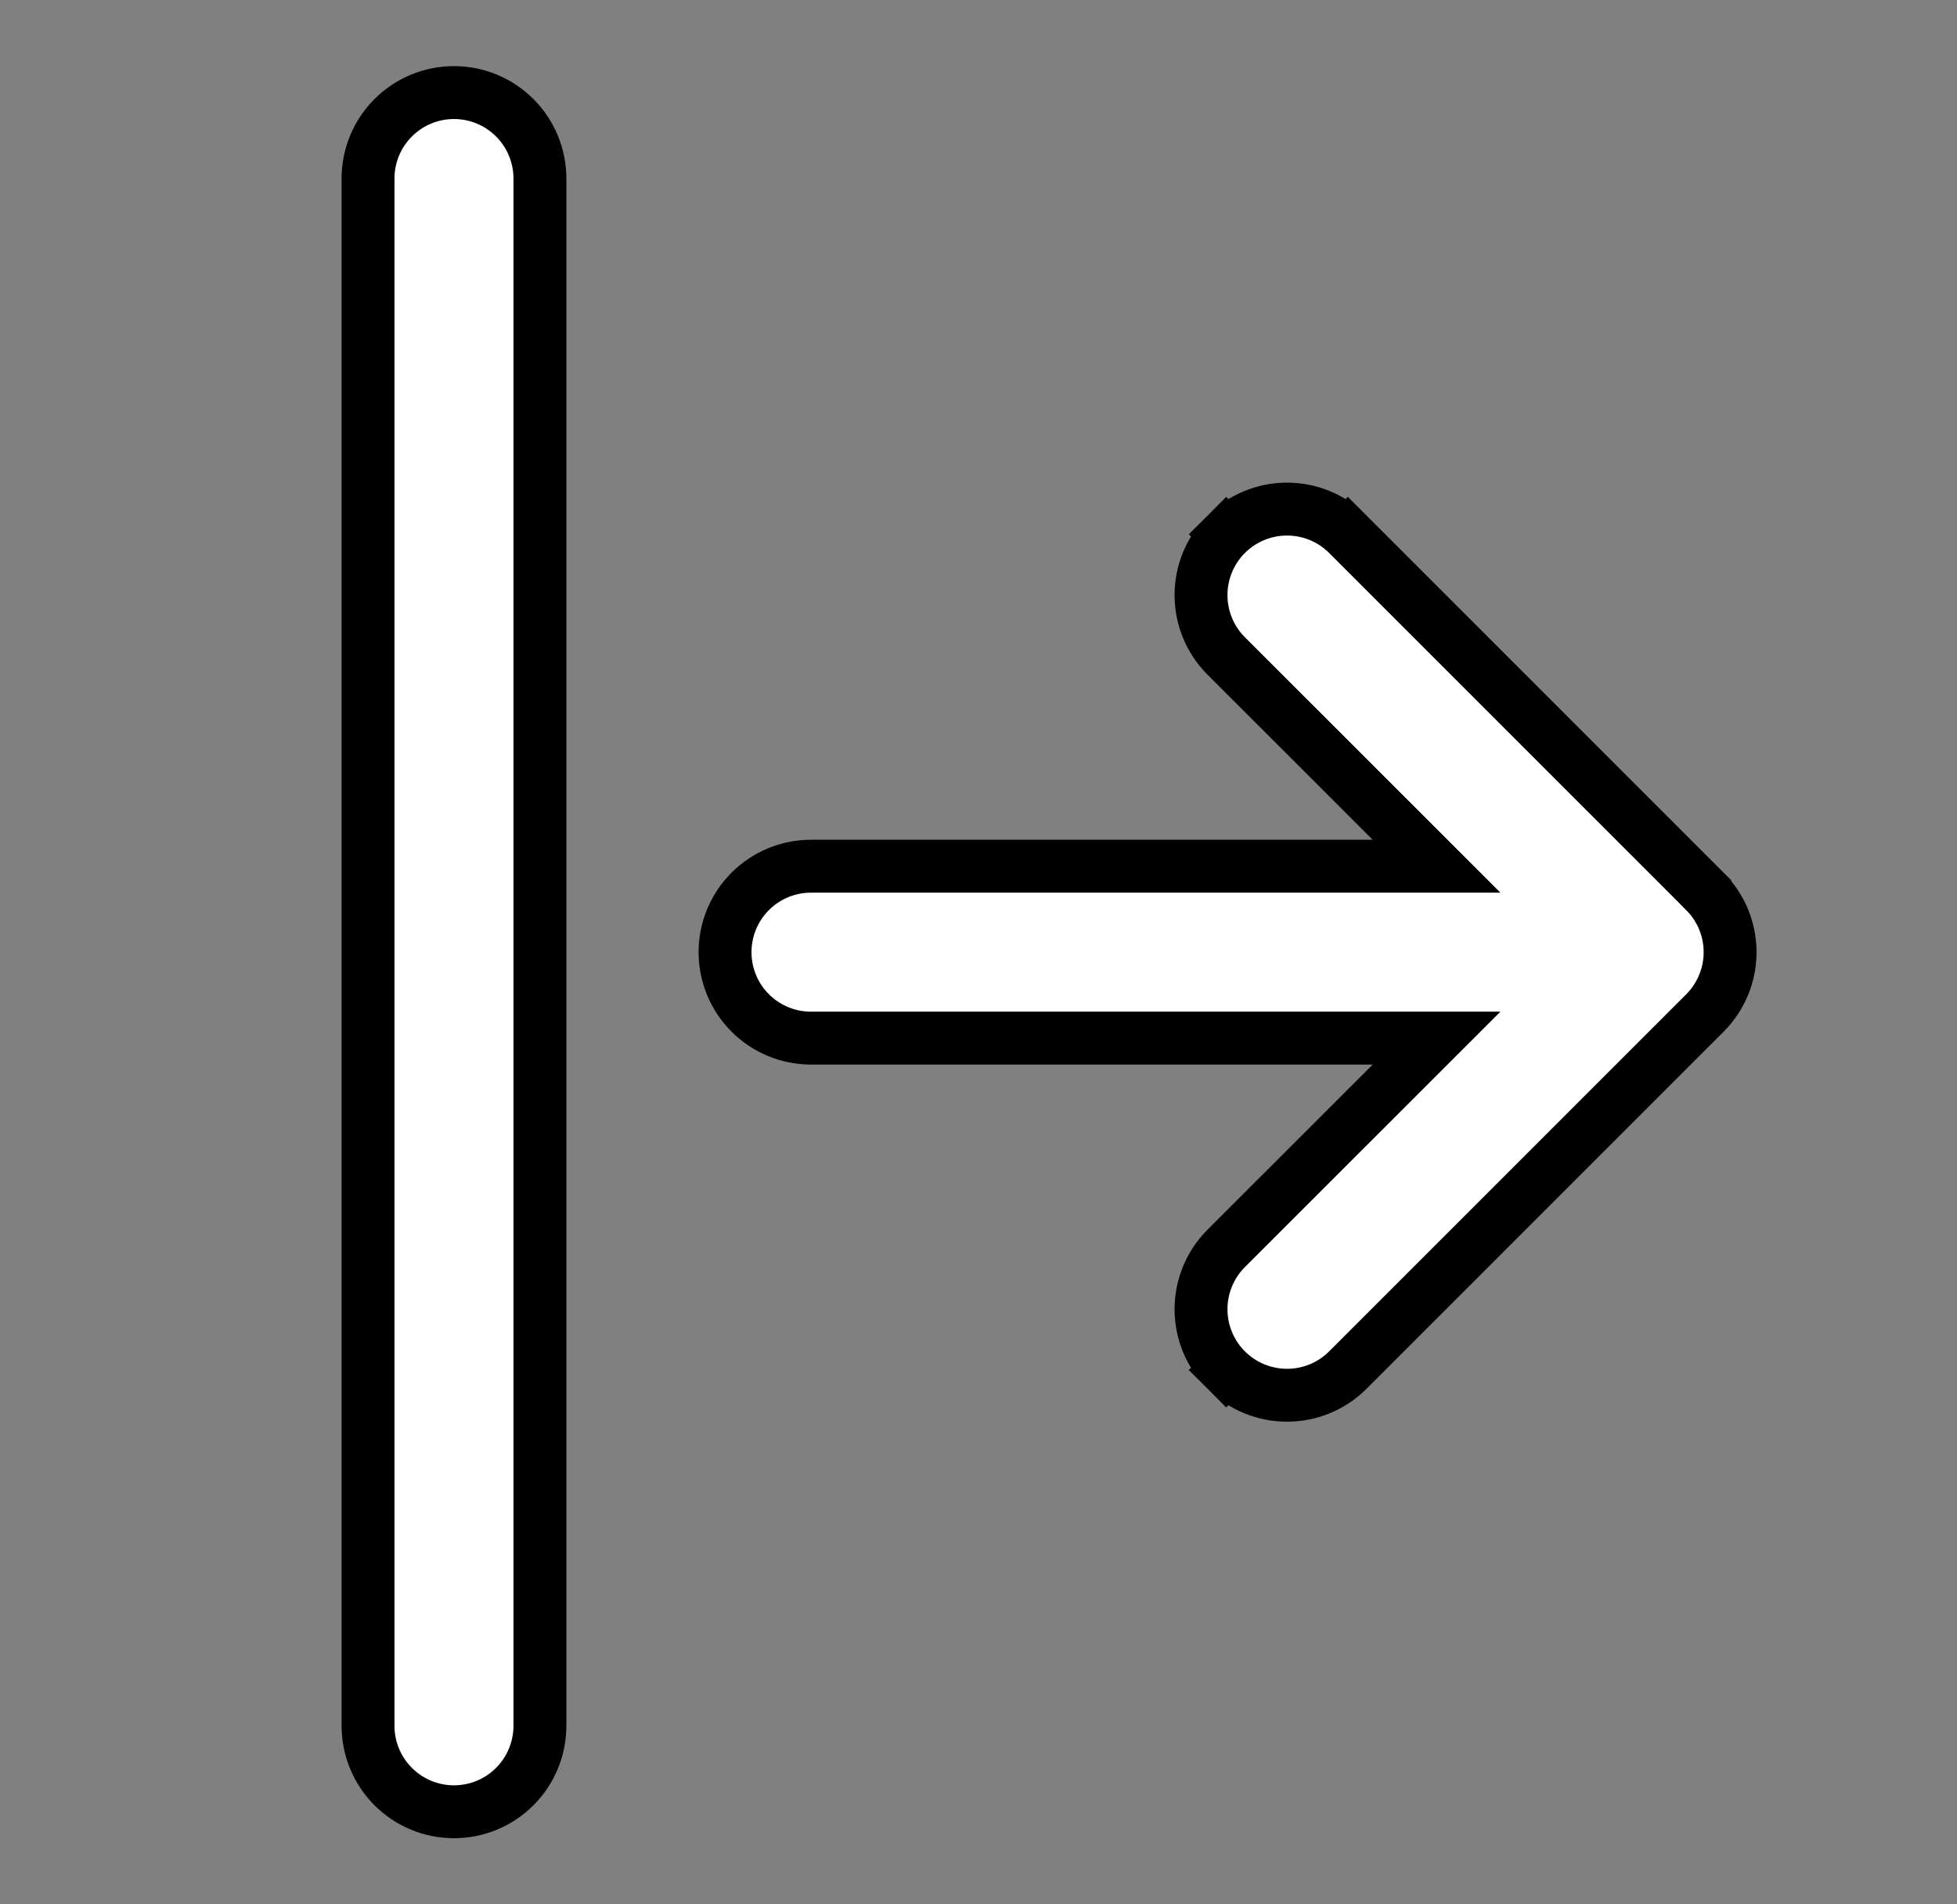 <svg width="37" height="36" viewBox="0 0 37 36" fill="none" xmlns="http://www.w3.org/2000/svg">
  <rect x="0" y="0" width="37" height="36" fill="#808080" stroke="none"/>
  <path
    d="M25.483 10.1L25.13 10.454L25.483 10.1C25.178 9.795 24.765 9.624 24.333 9.624C23.902 9.624 23.488 9.795 23.183 10.1L23.537 10.454L23.183 10.1C22.878 10.405 22.707 10.819 22.707 11.25C22.707 11.681 22.878 12.095 23.183 12.4L23.183 12.4L27.16 16.375H15.333C14.902 16.375 14.489 16.546 14.184 16.851C13.879 17.156 13.708 17.569 13.708 18C13.708 18.431 13.879 18.844 14.184 19.149C14.489 19.454 14.902 19.625 15.333 19.625H27.16L23.183 23.6L23.183 23.6C22.878 23.905 22.707 24.319 22.707 24.75C22.707 25.181 22.878 25.595 23.183 25.9L23.537 25.547L23.183 25.9C23.488 26.205 23.902 26.376 24.333 26.376C24.765 26.376 25.178 26.205 25.483 25.9L32.233 19.151C32.384 19 32.504 18.82 32.586 18.623C32.668 18.425 32.71 18.214 32.71 18C32.71 17.786 32.668 17.575 32.586 17.377C32.504 17.18 32.384 17.001 32.233 16.85C32.233 16.85 32.233 16.85 32.233 16.849L25.483 10.1ZM7.434 33.774C7.739 34.079 8.152 34.25 8.583 34.25C9.014 34.25 9.427 34.079 9.732 33.774C10.037 33.469 10.208 33.056 10.208 32.625V3.375C10.208 2.944 10.037 2.531 9.732 2.226C9.427 1.921 9.014 1.75 8.583 1.75C8.152 1.75 7.739 1.921 7.434 2.226C7.129 2.531 6.958 2.944 6.958 3.375V32.625C6.958 33.056 7.129 33.469 7.434 33.774Z"
    fill="white" stroke="black" />
</svg>